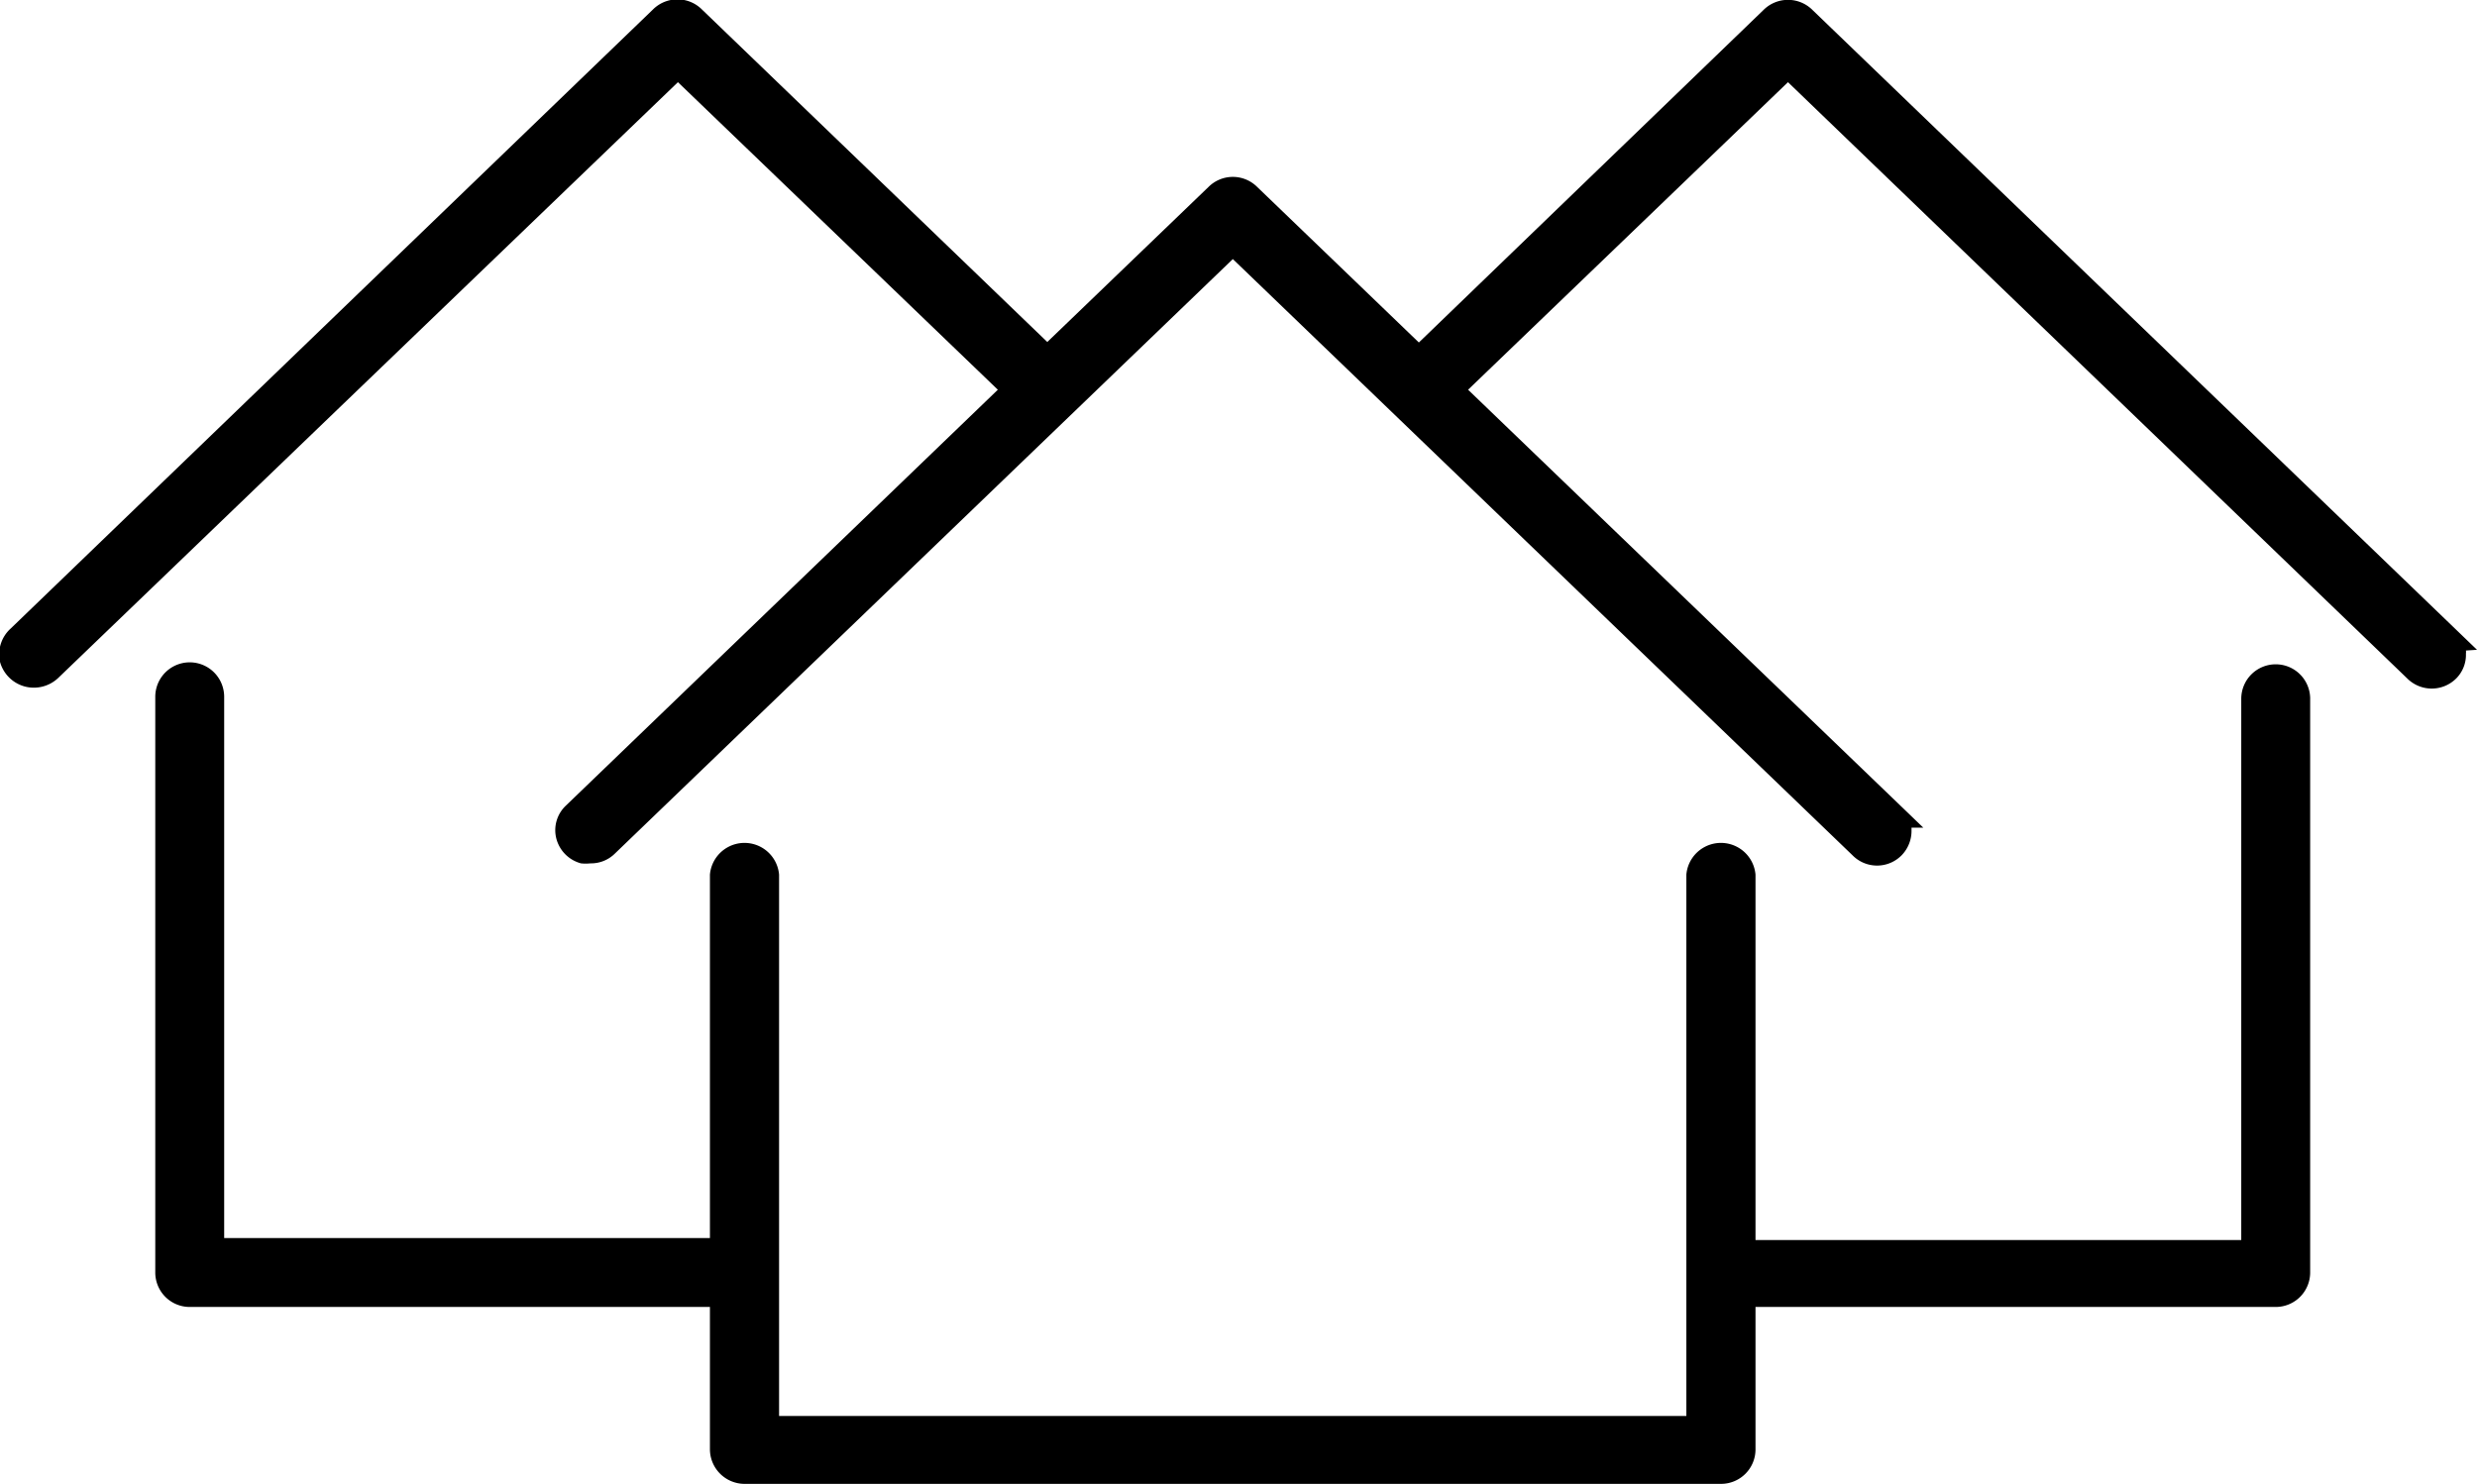 <svg xmlns="http://www.w3.org/2000/svg" viewBox="0 0 100.66 60.31"><path d="M100.66,26.41l-27-26a1.41,1.41,0,0,0-2,0l-14,13.51L51.07,7.58a1.4,1.4,0,0,0-1.94,0L42.56,13.9,28.53.39a1.41,1.41,0,0,0-2,0L.43,25.55A1.41,1.41,0,0,0,0,26.9a1.43,1.43,0,0,0,1,1,1.44,1.44,0,0,0,1.36-.34L27.55,3.34l13,12.5L23,32.74a1.37,1.37,0,0,0-.39,1.35,1.41,1.41,0,0,0,1,1,1.73,1.73,0,0,0,.38,0,1.38,1.38,0,0,0,1-.4L50.1,10.53,75.28,34.76a1.4,1.4,0,0,0,2,0,1.42,1.42,0,0,0,.4-1s0-.08,0-.12h.48L59.66,15.84l13-12.5L97.82,27.57a1.41,1.41,0,0,0,2,0,1.36,1.36,0,0,0,.39-1,.53.53,0,0,0,0-.13Z"/><path d="M92.48,27a1.4,1.4,0,0,0-1.4,1.4v22H71.34V35.55a1.41,1.41,0,0,0-2.81,0v22H31.66v-22a1.41,1.41,0,0,0-2.81,0V50.32H9.11v-22a1.4,1.4,0,0,0-2.8,0V51.72a1.4,1.4,0,0,0,1.4,1.4H28.85v5.79a1.41,1.41,0,0,0,1.41,1.4H69.94a1.4,1.4,0,0,0,1.4-1.4V53.12H92.48a1.4,1.4,0,0,0,1.4-1.4V28.36A1.4,1.4,0,0,0,92.48,27Z"/></svg>
